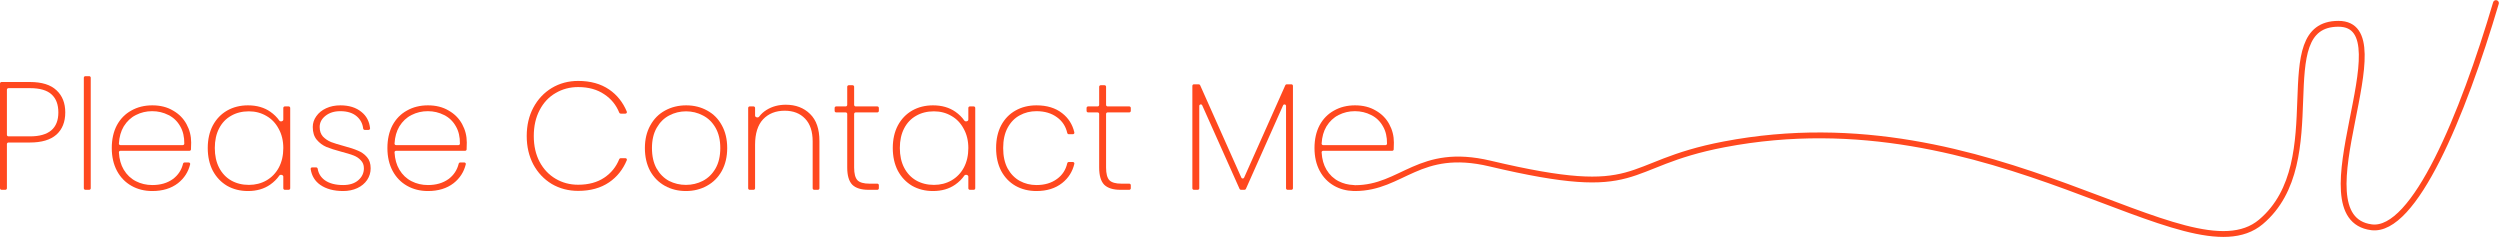 <svg width="1628" height="155" viewBox="0 0 1628 155" fill="none" xmlns="http://www.w3.org/2000/svg">
<path d="M882.304 122.5C913.304 122.5 923.864 95.501 970.304 106.5C1071.8 130.539 1053.93 107.147 1122.8 94C1298.3 60.5 1425.3 184 1472.3 144.5C1519.3 105 1476.79 15.5 1522.8 15.5C1567.3 15.5 1494.8 141.5 1544.3 148C1572.19 151.662 1603.74 75.051 1625.36 2" stroke="#FF481F" stroke-width="3.8" stroke-linecap="round"/>
<path d="M907.7 92.8C907.7 94.665 907.66 96.168 907.579 97.309C907.543 97.817 907.115 98.2 906.605 98.2H861.628C861.065 98.2 860.611 98.665 860.643 99.227C860.89 103.646 861.942 107.404 863.8 110.5C865.8 113.833 868.433 116.333 871.7 118C874.683 119.522 877.917 120.349 881.4 120.481C881.952 120.502 882.4 120.948 882.4 121.5V123.4C882.4 123.952 881.952 124.402 881.4 124.385C876.735 124.245 872.535 123.117 868.8 121C864.8 118.733 861.667 115.5 859.4 111.3C857.133 107.033 856 102.067 856 96.4C856 90.733 857.1 85.8 859.3 81.6C861.567 77.4 864.7 74.2 868.7 72C872.7 69.733 877.267 68.6 882.4 68.6C887.6 68.6 892.1 69.733 895.9 72C899.767 74.2 902.7 77.167 904.7 80.9C906.7 84.567 907.7 88.533 907.7 92.8ZM902.241 94.5C902.777 94.5 903.219 94.077 903.226 93.541C903.278 89.156 902.403 85.409 900.6 82.3C898.733 78.967 896.167 76.5 892.9 74.9C889.633 73.233 886.1 72.4 882.3 72.4C878.5 72.4 874.967 73.233 871.7 74.9C868.5 76.5 865.867 78.967 863.8 82.3C861.944 85.393 860.892 89.117 860.643 93.472C860.611 94.035 861.065 94.5 861.628 94.5H902.241Z" fill="#FF481F"/>
<path d="M840.965 54.9C841.517 54.9 841.965 55.348 841.965 55.9V122.6C841.965 123.152 841.517 123.6 840.965 123.6H838.465C837.913 123.6 837.465 123.152 837.465 122.6V69.005C837.465 67.925 835.99 67.612 835.551 68.598L811.329 123.007C811.168 123.367 810.81 123.6 810.415 123.6H808.113C807.719 123.6 807.361 123.368 807.2 123.008L782.878 68.581C782.438 67.596 780.965 67.91 780.965 68.989V122.6C780.965 123.152 780.517 123.6 779.965 123.6H777.465C776.913 123.6 776.465 123.152 776.465 122.6V55.9C776.465 55.348 776.913 54.9 777.465 54.9H780.616C781.011 54.9 781.368 55.132 781.529 55.493L808.351 115.651C808.704 116.442 809.826 116.442 810.178 115.651L837.001 55.493C837.161 55.132 837.519 54.9 837.914 54.9H840.965Z" fill="#FF481F"/>
<path d="M721.274 73.2C720.722 73.2 720.274 73.648 720.274 74.2V109.1C720.274 113.1 721.008 115.867 722.474 117.4C723.941 118.867 726.541 119.6 730.274 119.6H735.374C735.926 119.6 736.374 120.048 736.374 120.6V122.6C736.374 123.152 735.926 123.6 735.374 123.6H729.574C724.841 123.6 721.341 122.5 719.074 120.3C716.874 118.033 715.774 114.3 715.774 109.1V74.2C715.774 73.648 715.327 73.2 714.774 73.2H708.574C708.022 73.2 707.574 72.752 707.574 72.2V70.3C707.574 69.748 708.022 69.3 708.574 69.3H714.774C715.327 69.3 715.774 68.852 715.774 68.3V56.5C715.774 55.948 716.222 55.5 716.774 55.5H719.274C719.827 55.5 720.274 55.948 720.274 56.5V68.3C720.274 68.852 720.722 69.3 721.274 69.3H735.374C735.926 69.3 736.374 69.748 736.374 70.3V72.2C736.374 72.752 735.926 73.2 735.374 73.2H721.274Z" fill="#FF481F"/>
<path d="M648.665 96.4C648.665 90.733 649.765 85.8 651.965 81.6C654.232 77.4 657.332 74.2 661.265 72C665.265 69.733 669.832 68.6 674.965 68.6C681.765 68.6 687.332 70.3 691.665 73.7C695.759 76.864 698.411 81.038 699.619 86.222C699.761 86.831 699.287 87.4 698.662 87.4H695.996C695.515 87.4 695.104 87.056 694.997 86.586C694.026 82.305 691.816 78.91 688.365 76.4C684.765 73.733 680.298 72.4 674.965 72.4C670.965 72.4 667.332 73.3 664.065 75.1C660.798 76.833 658.165 79.533 656.165 83.2C654.232 86.8 653.265 91.2 653.265 96.4C653.265 101.667 654.232 106.1 656.165 109.7C658.165 113.3 660.798 116 664.065 117.8C667.332 119.6 670.965 120.5 674.965 120.5C680.298 120.5 684.765 119.167 688.365 116.5C691.816 113.991 694.026 110.595 694.997 106.315C695.104 105.845 695.515 105.5 695.996 105.5H698.659C699.286 105.5 699.759 106.07 699.615 106.68C698.405 111.804 695.755 115.977 691.665 119.2C687.265 122.667 681.698 124.4 674.965 124.4C669.832 124.4 665.265 123.267 661.265 121C657.332 118.733 654.232 115.5 651.965 111.3C649.765 107.033 648.665 102.067 648.665 96.4Z" fill="#FF481F"/>
<path d="M581.38 96.4C581.38 90.8 582.48 85.9 584.68 81.7C586.947 77.5 590.047 74.267 593.98 72C597.98 69.733 602.513 68.6 607.58 68.6C613.313 68.6 618.18 70 622.18 72.8C624.538 74.451 626.479 76.368 628.003 78.551C628.641 79.466 630.58 79.021 630.58 77.905V70.3C630.58 69.748 631.028 69.3 631.58 69.3H634.08C634.632 69.3 635.08 69.748 635.08 70.3V122.6C635.08 123.152 634.632 123.6 634.08 123.6H631.58C631.028 123.6 630.58 123.152 630.58 122.6V114.976C630.58 113.857 628.623 113.412 627.986 114.331C626.446 116.554 624.477 118.51 622.08 120.2C618.08 123 613.247 124.4 607.58 124.4C602.513 124.4 597.98 123.267 593.98 121C590.047 118.667 586.947 115.4 584.68 111.2C582.48 106.933 581.38 102 581.38 96.4ZM630.58 96.4C630.58 91.667 629.58 87.5 627.58 83.9C625.646 80.233 622.98 77.433 619.58 75.5C616.18 73.5 612.38 72.5 608.18 72.5C603.78 72.5 599.913 73.467 596.58 75.4C593.246 77.267 590.647 80 588.78 83.6C586.913 87.2 585.98 91.467 585.98 96.4C585.98 101.333 586.913 105.6 588.78 109.2C590.647 112.8 593.246 115.567 596.58 117.5C599.98 119.433 603.847 120.4 608.18 120.4C612.38 120.4 616.18 119.433 619.58 117.5C623.047 115.5 625.747 112.7 627.68 109.1C629.613 105.433 630.58 101.2 630.58 96.4Z" fill="#FF481F"/>
<path d="M557.212 73.2C556.659 73.2 556.212 73.648 556.212 74.2V109.1C556.212 113.1 556.945 115.867 558.412 117.4C559.878 118.867 562.478 119.6 566.212 119.6H571.312C571.864 119.6 572.312 120.048 572.312 120.6V122.6C572.312 123.152 571.864 123.6 571.312 123.6H565.512C560.778 123.6 557.278 122.5 555.012 120.3C552.812 118.033 551.712 114.3 551.712 109.1V74.2C551.712 73.648 551.264 73.2 550.712 73.2H544.512C543.959 73.2 543.512 72.752 543.512 72.2V70.3C543.512 69.748 543.959 69.3 544.512 69.3H550.712C551.264 69.3 551.712 68.852 551.712 68.3V56.5C551.712 55.948 552.159 55.5 552.712 55.5H555.212C555.764 55.5 556.212 55.948 556.212 56.5V68.3C556.212 68.852 556.659 69.3 557.212 69.3H571.312C571.864 69.3 572.312 69.748 572.312 70.3V72.2C572.312 72.752 571.864 73.2 571.312 73.2H557.212Z" fill="#FF481F"/>
<path d="M511.707 68.2C518.174 68.2 523.44 70.2 527.507 74.2C531.574 78.133 533.607 84 533.607 91.8V122.6C533.607 123.152 533.159 123.6 532.607 123.6H530.207C529.655 123.6 529.207 123.152 529.207 122.6V92.1C529.207 85.633 527.574 80.7 524.307 77.3C521.04 73.834 516.607 72.1 511.007 72.1C505.14 72.1 500.44 73.967 496.907 77.7C493.44 81.433 491.707 86.967 491.707 94.3V122.6C491.707 123.152 491.259 123.6 490.707 123.6H488.207C487.655 123.6 487.207 123.152 487.207 122.6V70.3C487.207 69.748 487.655 69.3 488.207 69.3H490.707C491.259 69.3 491.707 69.748 491.707 70.3V75.314C491.707 76.426 493.645 76.882 494.313 75.993C495.664 74.192 497.329 72.695 499.307 71.5C502.907 69.3 507.04 68.2 511.707 68.2Z" fill="#FF481F"/>
<path d="M446.654 124.4C441.587 124.4 437.021 123.267 432.954 121C428.887 118.733 425.687 115.5 423.354 111.3C421.087 107.033 419.954 102.067 419.954 96.4C419.954 90.8 421.121 85.9 423.454 81.7C425.787 77.433 428.987 74.2 433.054 72C437.187 69.733 441.787 68.6 446.854 68.6C451.921 68.6 456.487 69.733 460.554 72C464.621 74.2 467.787 77.4 470.054 81.6C472.387 85.8 473.554 90.733 473.554 96.4C473.554 102.067 472.387 107.033 470.054 111.3C467.721 115.5 464.487 118.733 460.354 121C456.287 123.267 451.721 124.4 446.654 124.4ZM446.654 120.4C450.587 120.4 454.254 119.533 457.654 117.8C461.121 116 463.887 113.3 465.954 109.7C468.021 106.1 469.054 101.667 469.054 96.4C469.054 91.2 468.021 86.8 465.954 83.2C463.887 79.6 461.154 76.933 457.754 75.2C454.354 73.4 450.687 72.5 446.754 72.5C442.821 72.5 439.154 73.4 435.754 75.2C432.421 76.933 429.721 79.6 427.654 83.2C425.587 86.8 424.554 91.2 424.554 96.4C424.554 101.667 425.554 106.1 427.554 109.7C429.621 113.3 432.321 116 435.654 117.8C439.054 119.533 442.721 120.4 446.654 120.4Z" fill="#FF481F"/>
<path d="M343.001 88.6C343.001 81.667 344.434 75.5 347.301 70.1C350.234 64.633 354.234 60.367 359.301 57.3C364.434 54.233 370.168 52.7 376.501 52.7C384.501 52.7 391.234 54.567 396.701 58.3C401.799 61.782 405.621 66.567 408.168 72.657C408.438 73.302 407.955 74 407.256 74H404.194C403.777 74 403.405 73.741 403.25 73.354C401.227 68.326 397.978 64.342 393.501 61.4C388.901 58.267 383.234 56.7 376.501 56.7C371.101 56.7 366.201 58 361.801 60.6C357.401 63.133 353.934 66.834 351.401 71.7C348.868 76.5 347.601 82.133 347.601 88.6C347.601 95 348.868 100.6 351.401 105.4C353.934 110.134 357.401 113.8 361.801 116.4C366.201 119 371.101 120.3 376.501 120.3C383.234 120.3 388.901 118.767 393.501 115.7C397.978 112.694 401.227 108.677 403.25 103.646C403.405 103.26 403.777 103 404.194 103H407.256C407.955 103 408.438 103.699 408.168 104.343C405.621 110.433 401.799 115.219 396.701 118.7C391.234 122.434 384.501 124.3 376.501 124.3C370.168 124.3 364.434 122.8 359.301 119.8C354.234 116.734 350.234 112.5 347.301 107.1C344.434 101.634 343.001 95.467 343.001 88.6Z" fill="#FF481F"/>
<path d="M303.978 92.8C303.978 94.665 303.938 96.168 303.858 97.309C303.822 97.817 303.393 98.2 302.883 98.2H257.906C257.343 98.2 256.89 98.665 256.921 99.227C257.168 103.646 258.221 107.404 260.078 110.5C262.078 113.833 264.712 116.333 267.978 118C271.245 119.667 274.812 120.5 278.678 120.5C284.012 120.5 288.478 119.2 292.078 116.6C295.465 114.091 297.672 110.756 298.699 106.595C298.812 106.135 299.219 105.8 299.693 105.8H302.367C302.995 105.8 303.469 106.373 303.321 106.984C302.108 111.979 299.46 116.084 295.378 119.3C290.978 122.7 285.412 124.4 278.678 124.4C273.612 124.4 269.078 123.267 265.078 121C261.078 118.733 257.945 115.5 255.678 111.3C253.412 107.033 252.278 102.067 252.278 96.4C252.278 90.733 253.378 85.8 255.578 81.6C257.845 77.4 260.978 74.2 264.978 72C268.978 69.733 273.545 68.6 278.678 68.6C283.878 68.6 288.378 69.733 292.178 72C296.045 74.2 298.978 77.167 300.978 80.9C302.978 84.567 303.978 88.533 303.978 92.8ZM298.519 94.5C299.055 94.5 299.498 94.077 299.504 93.541C299.557 89.156 298.682 85.409 296.878 82.3C295.012 78.967 292.445 76.5 289.178 74.9C285.912 73.233 282.378 72.4 278.578 72.4C274.778 72.4 271.245 73.233 267.978 74.9C264.778 76.5 262.145 78.967 260.078 82.3C258.223 85.393 257.17 89.117 256.922 93.472C256.89 94.035 257.343 94.5 257.906 94.5H298.519Z" fill="#FF481F"/>
<path d="M223.471 124.4C217.404 124.4 212.438 123.067 208.571 120.4C205.056 117.934 202.967 114.497 202.304 110.092C202.216 109.509 202.68 109 203.27 109H205.861C206.377 109 206.804 109.394 206.886 109.903C207.391 113.014 208.953 115.513 211.571 117.4C214.504 119.467 218.471 120.5 223.471 120.5C227.604 120.5 230.871 119.467 233.271 117.4C235.738 115.267 236.971 112.667 236.971 109.6C236.971 107.467 236.304 105.733 234.971 104.4C233.704 103 232.104 101.933 230.171 101.2C228.238 100.467 225.604 99.667 222.271 98.8C218.271 97.733 215.038 96.7 212.571 95.7C210.104 94.633 208.004 93.067 206.271 91C204.538 88.933 203.671 86.167 203.671 82.7C203.671 80.167 204.438 77.833 205.971 75.7C207.504 73.5 209.638 71.767 212.371 70.5C215.104 69.233 218.204 68.6 221.671 68.6C227.338 68.6 231.904 70.033 235.371 72.9C238.652 75.501 240.525 79.05 240.989 83.548C241.048 84.118 240.589 84.6 240.016 84.6H237.517C236.986 84.6 236.552 84.185 236.489 83.658C236.113 80.485 234.74 77.866 232.371 75.8C229.771 73.533 226.171 72.4 221.571 72.4C217.704 72.4 214.504 73.4 211.971 75.4C209.438 77.4 208.171 79.833 208.171 82.7C208.171 85.233 208.871 87.3 210.271 88.9C211.738 90.433 213.504 91.633 215.571 92.5C217.704 93.3 220.504 94.167 223.971 95.1C227.771 96.1 230.804 97.1 233.071 98.1C235.404 99.033 237.371 100.433 238.971 102.3C240.571 104.1 241.371 106.533 241.371 109.6C241.371 112.4 240.604 114.933 239.071 117.2C237.538 119.467 235.404 121.233 232.671 122.5C229.938 123.767 226.871 124.4 223.471 124.4Z" fill="#FF481F"/>
<path d="M135.286 96.4C135.286 90.8 136.386 85.9 138.586 81.7C140.853 77.5 143.953 74.267 147.886 72C151.886 69.733 156.419 68.6 161.486 68.6C167.219 68.6 172.086 70 176.086 72.8C178.444 74.451 180.385 76.368 181.909 78.551C182.548 79.466 184.486 79.021 184.486 77.905V70.3C184.486 69.748 184.934 69.3 185.486 69.3H187.986C188.538 69.3 188.986 69.748 188.986 70.3V122.6C188.986 123.152 188.538 123.6 187.986 123.6H185.486C184.934 123.6 184.486 123.152 184.486 122.6V114.976C184.486 113.857 182.529 113.412 181.892 114.331C180.352 116.554 178.383 118.51 175.986 120.2C171.986 123 167.153 124.4 161.486 124.4C156.419 124.4 151.886 123.267 147.886 121C143.953 118.667 140.853 115.4 138.586 111.2C136.386 106.933 135.286 102 135.286 96.4ZM184.486 96.4C184.486 91.667 183.486 87.5 181.486 83.9C179.553 80.233 176.886 77.433 173.486 75.5C170.086 73.5 166.286 72.5 162.086 72.5C157.686 72.5 153.819 73.467 150.486 75.4C147.153 77.267 144.553 80 142.686 83.6C140.819 87.2 139.886 91.467 139.886 96.4C139.886 101.333 140.819 105.6 142.686 109.2C144.553 112.8 147.153 115.567 150.486 117.5C153.886 119.433 157.753 120.4 162.086 120.4C166.286 120.4 170.086 119.433 173.486 117.5C176.953 115.5 179.653 112.7 181.586 109.1C183.519 105.433 184.486 101.2 184.486 96.4Z" fill="#FF481F"/>
<path d="M124.486 92.8C124.486 94.665 124.446 96.168 124.365 97.309C124.329 97.817 123.901 98.2 123.391 98.2H78.414C77.851 98.2 77.397 98.665 77.429 99.227C77.676 103.646 78.728 107.404 80.586 110.5C82.586 113.833 85.219 116.333 88.486 118C91.753 119.667 95.32 120.5 99.186 120.5C104.519 120.5 108.986 119.2 112.586 116.6C115.973 114.091 118.18 110.756 119.206 106.595C119.32 106.135 119.727 105.8 120.201 105.8H122.875C123.503 105.8 123.977 106.373 123.829 106.984C122.616 111.979 119.968 116.084 115.886 119.3C111.486 122.7 105.919 124.4 99.186 124.4C94.12 124.4 89.586 123.267 85.586 121C81.586 118.733 78.453 115.5 76.186 111.3C73.919 107.033 72.786 102.067 72.786 96.4C72.786 90.733 73.886 85.8 76.086 81.6C78.353 77.4 81.486 74.2 85.486 72C89.486 69.733 94.053 68.6 99.186 68.6C104.386 68.6 108.886 69.733 112.686 72C116.553 74.2 119.486 77.167 121.486 80.9C123.486 84.567 124.486 88.533 124.486 92.8ZM119.027 94.5C119.563 94.5 120.006 94.077 120.012 93.541C120.065 89.156 119.189 85.409 117.386 82.3C115.519 78.967 112.953 76.5 109.686 74.9C106.419 73.233 102.886 72.4 99.086 72.4C95.286 72.4 91.753 73.233 88.486 74.9C85.286 76.5 82.653 78.967 80.586 82.3C78.73 85.393 77.678 89.117 77.43 93.472C77.397 94.035 77.851 94.5 78.414 94.5H119.027Z" fill="#FF481F"/>
<path d="M58.09 49.6C58.642 49.6 59.09 50.048 59.09 50.6V122.6C59.09 123.152 58.642 123.6 58.09 123.6H55.59C55.038 123.6 54.59 123.152 54.59 122.6V50.6C54.59 50.048 55.038 49.6 55.59 49.6H58.09Z" fill="#FF481F"/>
<path d="M42.5 73.2C42.5 79.4 40.567 84.233 36.7 87.7C32.833 91.1 27.1 92.8 19.5 92.8H5.5C4.948 92.8 4.5 93.248 4.5 93.8V122.6C4.5 123.152 4.052 123.6 3.5 123.6H1C0.448 123.6 0 123.152 0 122.6V54.4C0 53.848 0.448 53.4 1 53.4H19.5C27.233 53.4 33 55.2 36.8 58.8C40.6 62.333 42.5 67.133 42.5 73.2ZM19.5 88.8C31.833 88.8 38 83.6 38 73.2C38 68.067 36.533 64.167 33.6 61.5C30.667 58.767 25.967 57.4 19.5 57.4H5.5C4.948 57.4 4.5 57.848 4.5 58.4V87.8C4.5 88.352 4.948 88.8 5.5 88.8H19.5Z" fill="#FF481F"/>
</svg>
